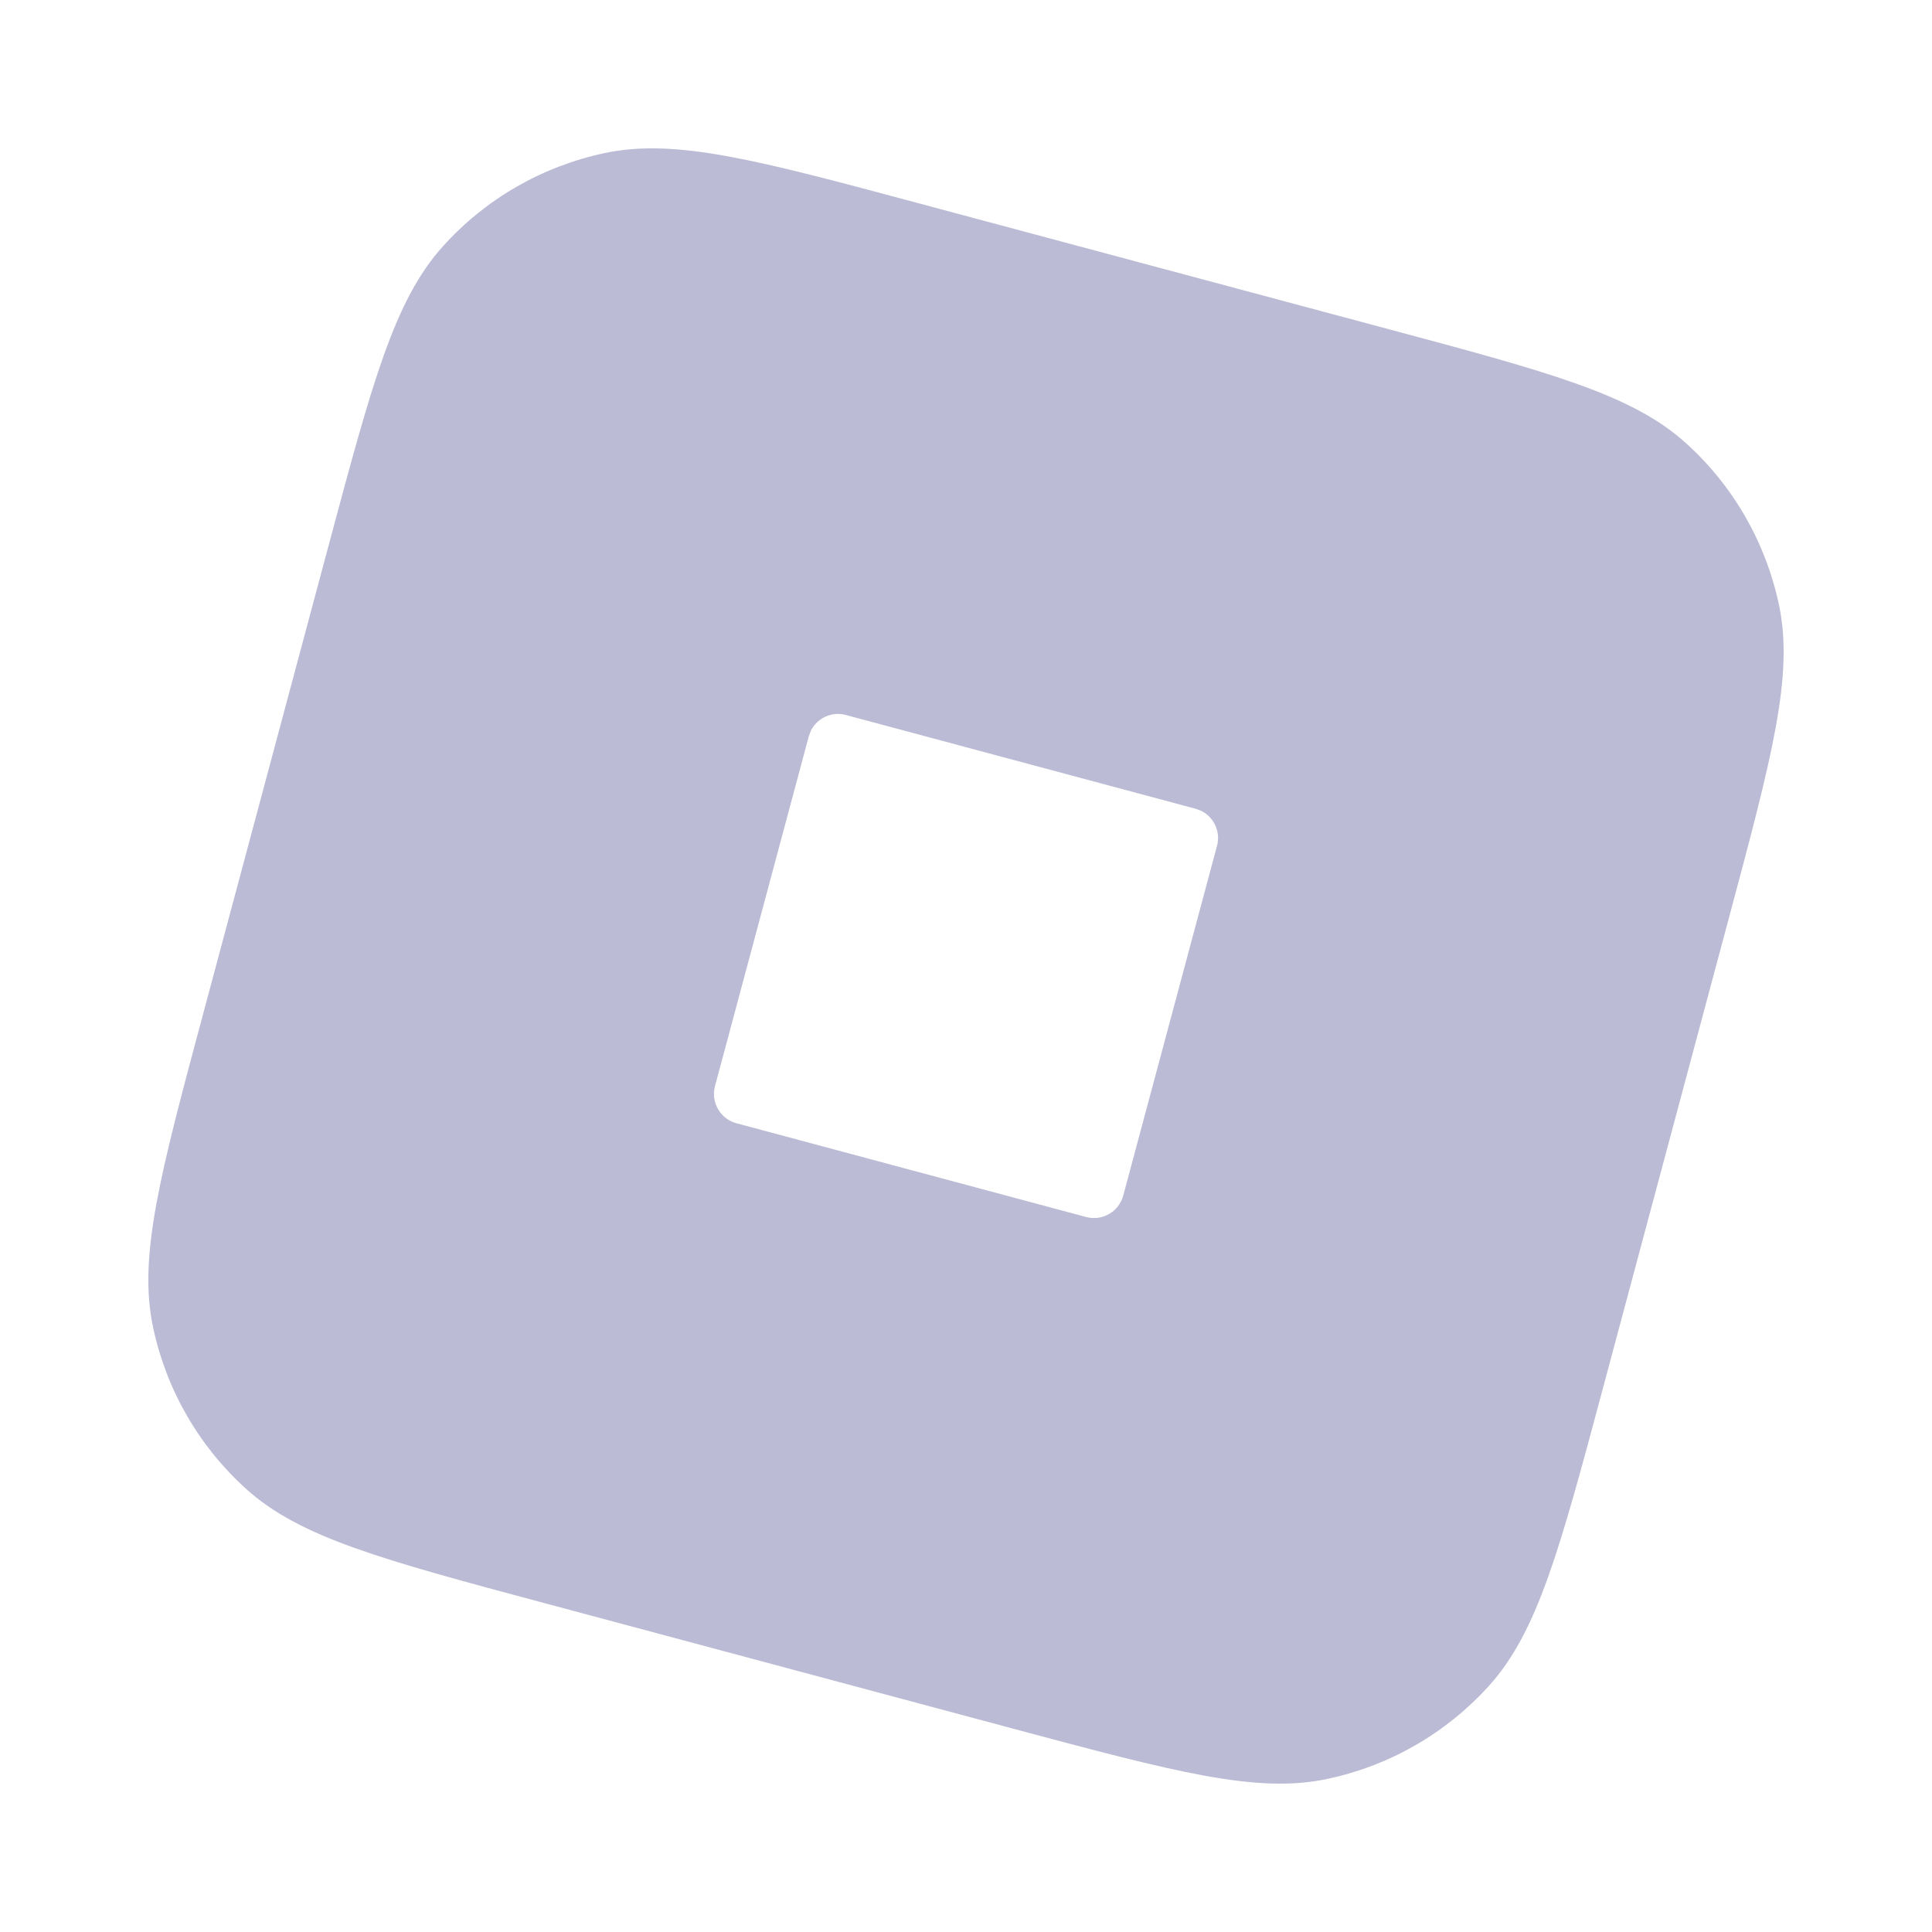 <svg width="16" height="16" viewBox="0 0 16 16" fill="none" xmlns="http://www.w3.org/2000/svg">
<path d="M11.485 2.722C12.837 3.084 13.513 3.266 13.959 3.667C14.352 4.02 14.622 4.489 14.732 5.006C14.857 5.593 14.675 6.269 14.313 7.621L13.278 11.485C12.916 12.837 12.734 13.513 12.333 13.959C11.979 14.352 11.511 14.622 10.994 14.732C10.407 14.857 9.731 14.675 8.379 14.313L4.515 13.278C3.163 12.916 2.487 12.734 2.041 12.333C1.648 11.979 1.378 11.511 1.268 10.994C1.143 10.407 1.324 9.731 1.687 8.379L2.722 4.515C3.084 3.163 3.266 2.487 3.667 2.041C4.02 1.648 4.489 1.378 5.006 1.268C5.593 1.143 6.269 1.324 7.621 1.687L11.485 2.722ZM7.004 5.921C6.887 5.89 6.768 5.947 6.716 6.05L6.698 6.098L5.921 8.996C5.886 9.129 5.965 9.266 6.098 9.302L8.996 10.079C9.129 10.114 9.266 10.035 9.302 9.902L10.079 7.004C10.11 6.887 10.053 6.768 9.95 6.716L9.902 6.698L7.004 5.921Z" fill="#BBBBD5"/>
</svg>
